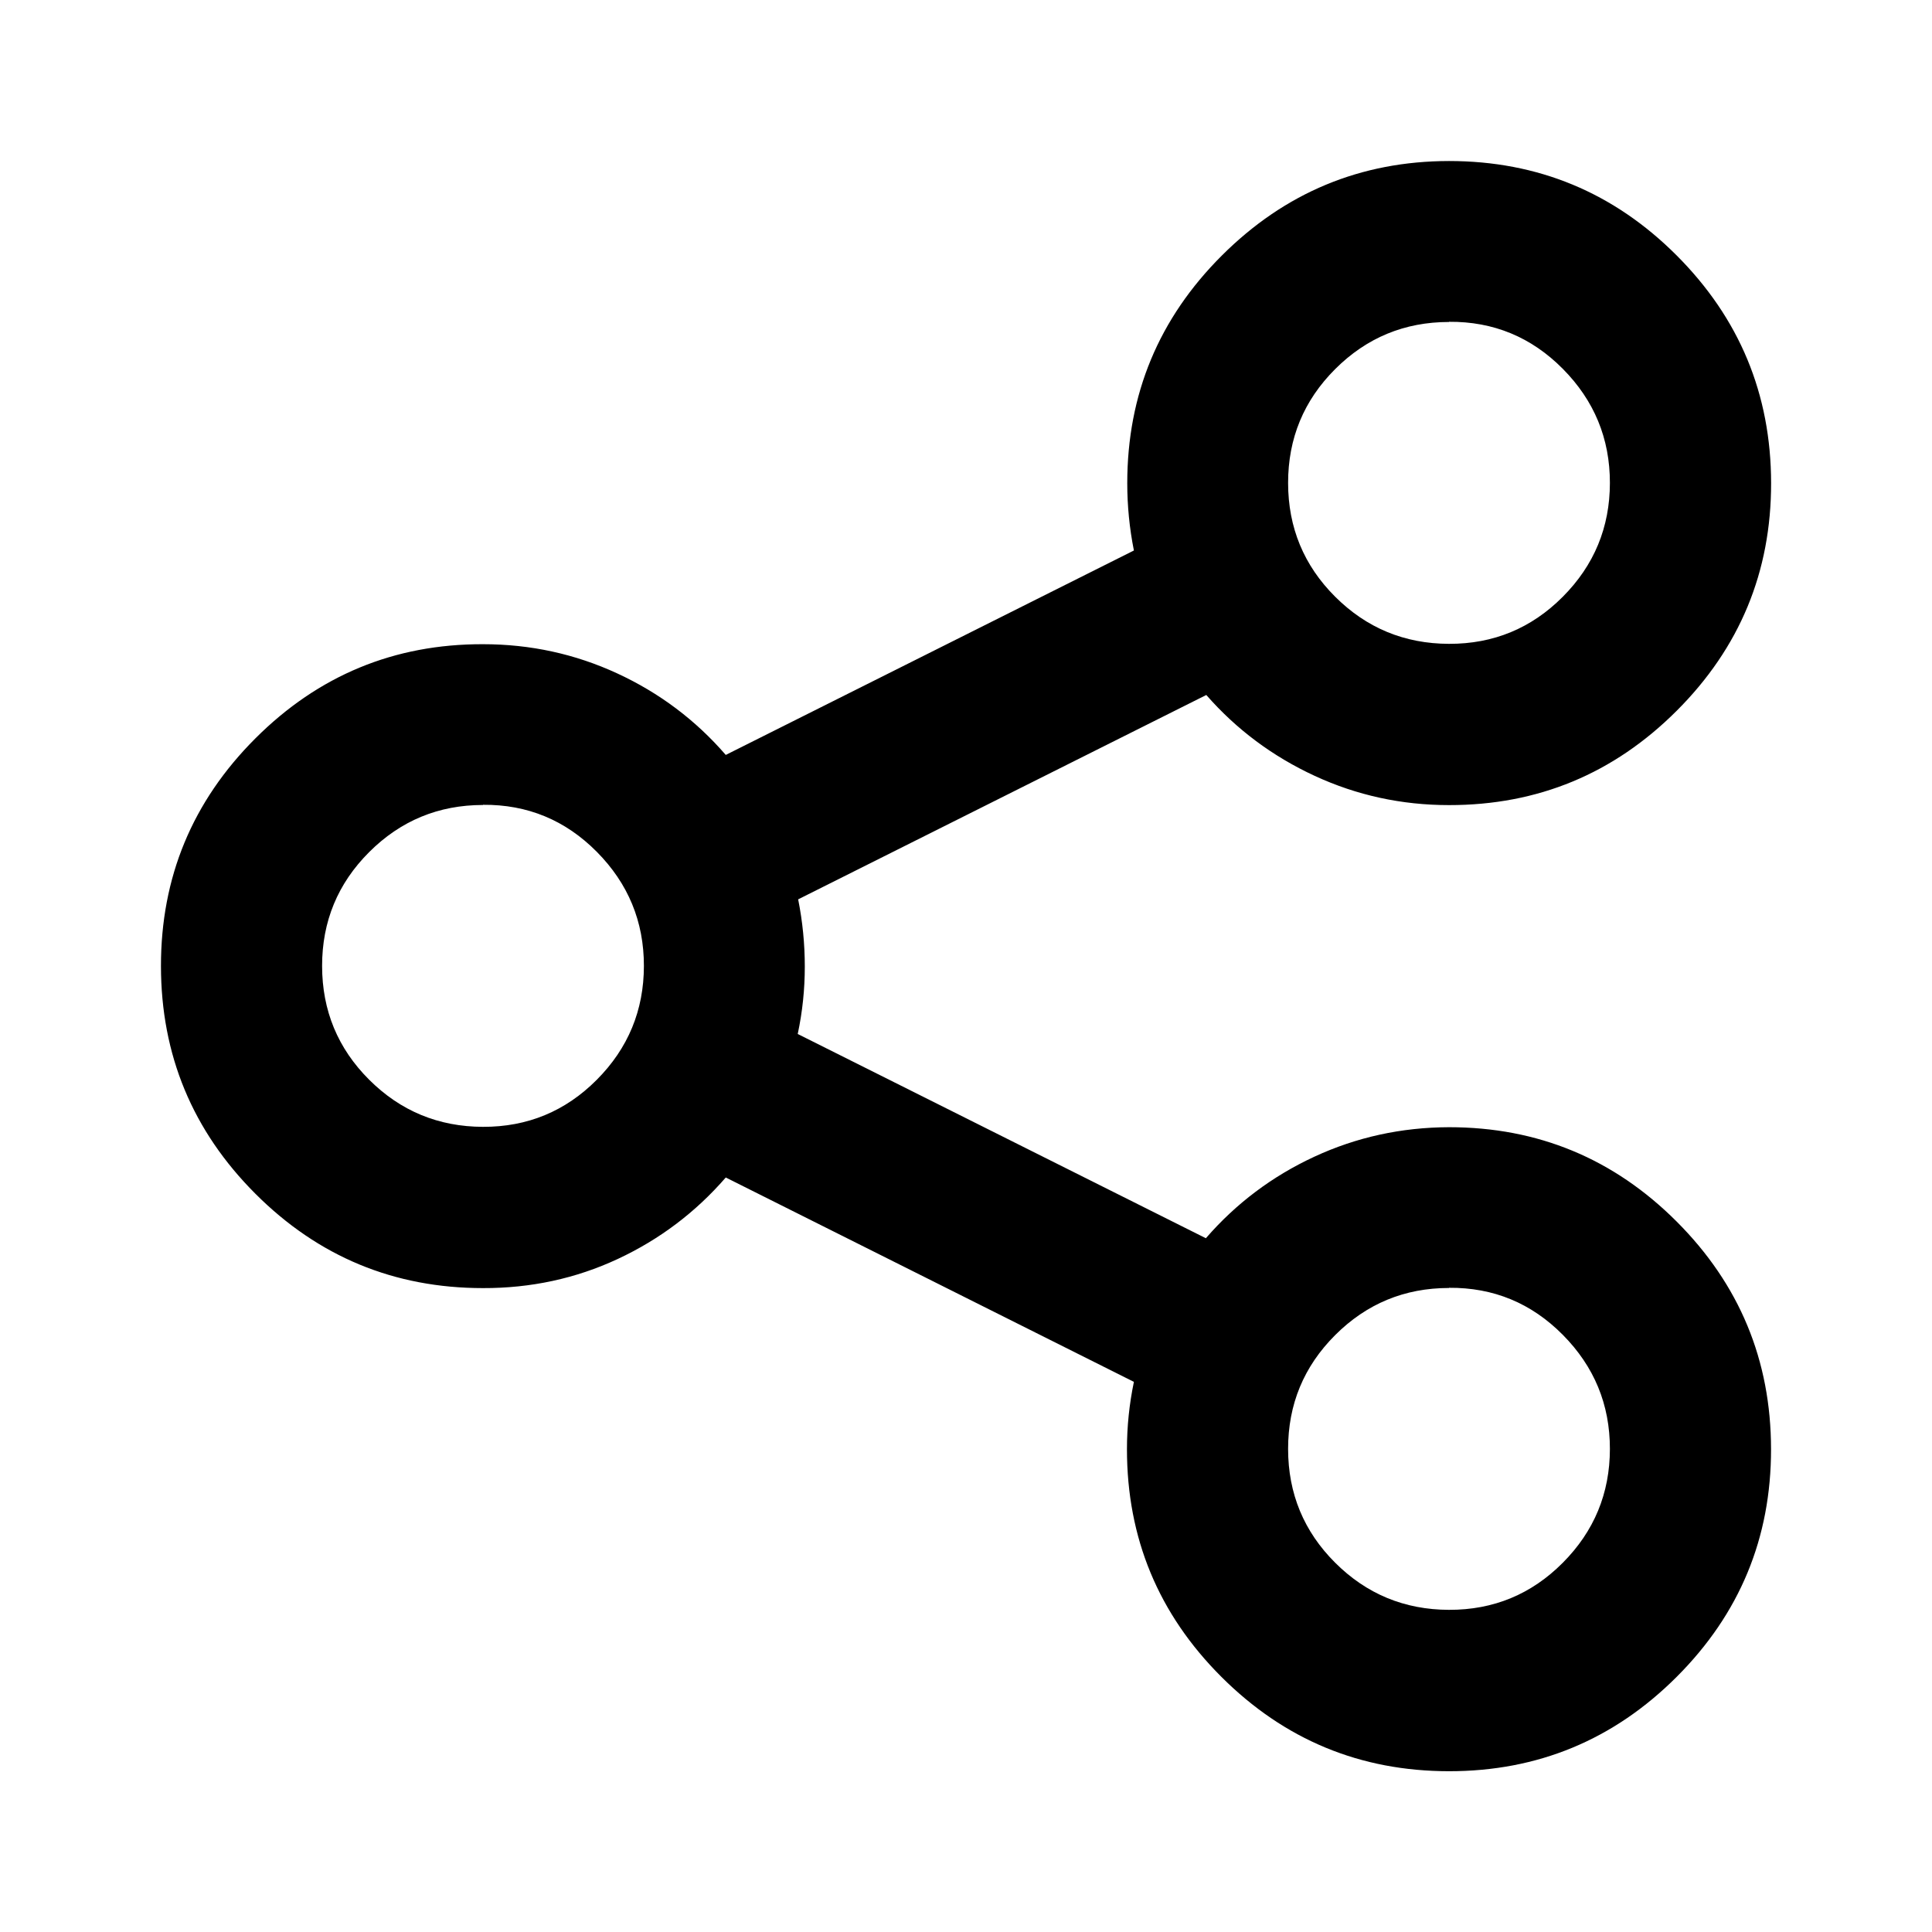 <svg xmlns="http://www.w3.org/2000/svg" width="32" height="32" viewBox="0 0 32 32"><path d="M24 2.667q2.208 0 3.77 1.563T29.335 8t-1.563 3.772T24 13.335q-1.177 0-2.224-.484t-1.796-1.34l-6.76 3.385q.11.55.11 1.115t-.117 1.115l6.76 3.383q.75-.865 1.796-1.35T24 18.67q2.208 0 3.77 1.562t1.564 3.77-1.563 3.772T24 29.337t-3.77-1.563-1.564-3.77q0-.564.115-1.116l-6.76-3.385q-.75.865-1.79 1.35T8 21.335q-2.208 0-3.77-1.563t-1.564-3.77T4.23 12.23 8 10.67q1.177 0 2.224.484t1.797 1.35l6.76-3.386q-.11-.552-.11-1.115 0-2.207 1.566-3.77T24 2.667zM8 13.333q-1.104 0-1.885.78T5.335 16t.78 1.884 1.885.78 1.885-.78.78-1.885-.78-1.89T8 13.33zm16 8q-1.104 0-1.885.78T21.335 24t.78 1.884 1.885.78 1.885-.78.78-1.885-.78-1.89T24 21.33zm0-16q-1.104 0-1.885.78T21.335 8t.78 1.884 1.885.78 1.885-.78.78-1.885-.78-1.89T24 5.33z"/></svg>